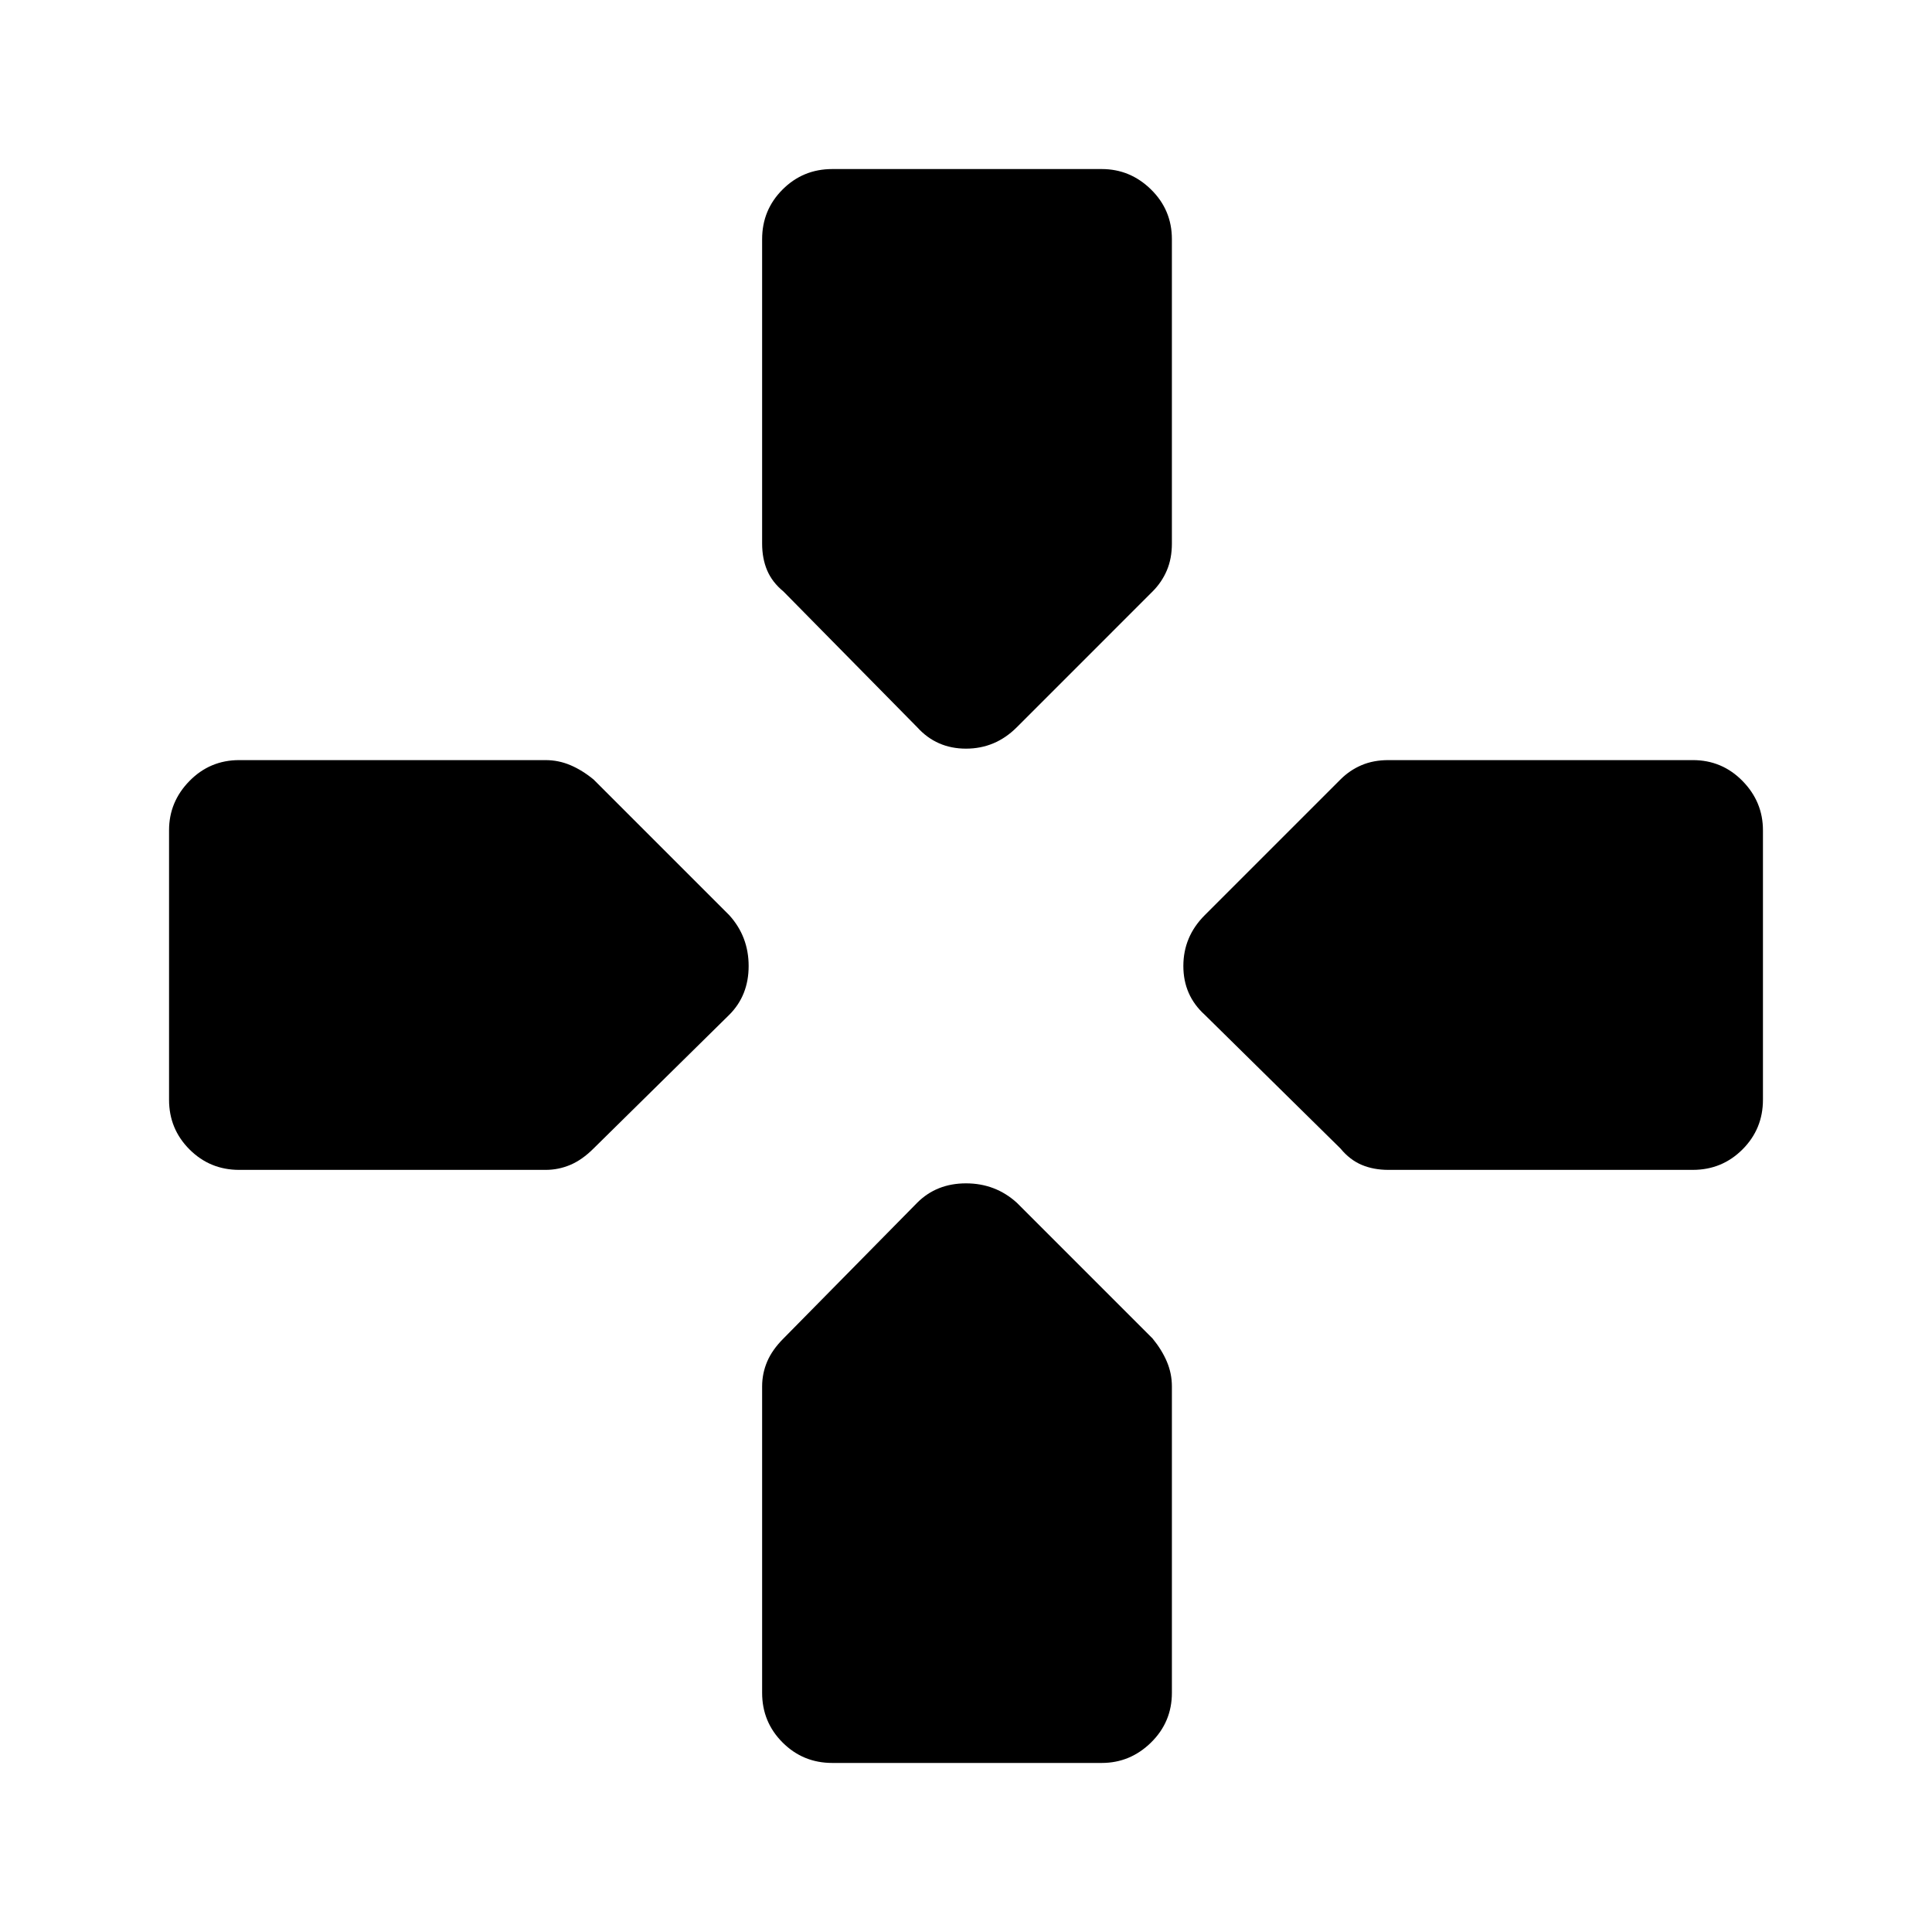<svg xmlns="http://www.w3.org/2000/svg" height="48" viewBox="0 96 960 960" width="48"><path d="m455.769 457.383-66.46-67.461q-5.615-4.615-8.115-10.506t-2.5-13.34V214.848q0-14.52 10.163-24.683 10.163-10.164 24.683-10.164h133.92q14.135 0 24.491 10.164 10.355 10.163 10.355 24.683v151.228q0 7.449-2.5 13.34t-7.115 10.506l-67.46 67.461Q494.615 467.998 480 467.998q-14.615 0-24.231-10.615Zm234.155 219.923q-7.449 0-13.34-2.5t-10.506-8.115l-67.461-66.46q-10.615-9.616-10.615-24.231 0-14.615 10.615-25.231l67.461-67.46q4.615-4.615 10.506-7.115t13.34-2.5h151.228q14.52 0 24.683 10.355 10.164 10.356 10.164 24.491v133.92q0 14.519-10.164 24.683-10.163 10.163-24.683 10.163H689.924Zm-571.076 0q-14.52 0-24.683-10.163Q84 656.979 84 642.46V508.54q0-14.135 10.164-24.491 10.163-10.355 24.683-10.355h152.228q6.449 0 12.34 2.5t11.506 7.115l67.461 67.46q9.615 10.616 9.615 25.231 0 14.615-9.615 24.231l-67.461 66.46q-5.615 5.615-11.506 8.115t-12.34 2.5H118.848ZM413.54 971.999q-14.52 0-24.683-10.164-10.163-10.163-10.163-24.683V784.924q0-6.449 2.5-12.34t8.115-11.506l66.46-67.461q9.616-9.615 24.231-9.615 14.615 0 25.231 9.615l67.46 67.461q4.615 5.615 7.115 11.506t2.5 12.34v152.228q0 14.52-10.355 24.683-10.356 10.164-24.491 10.164H413.54Z"/></svg>